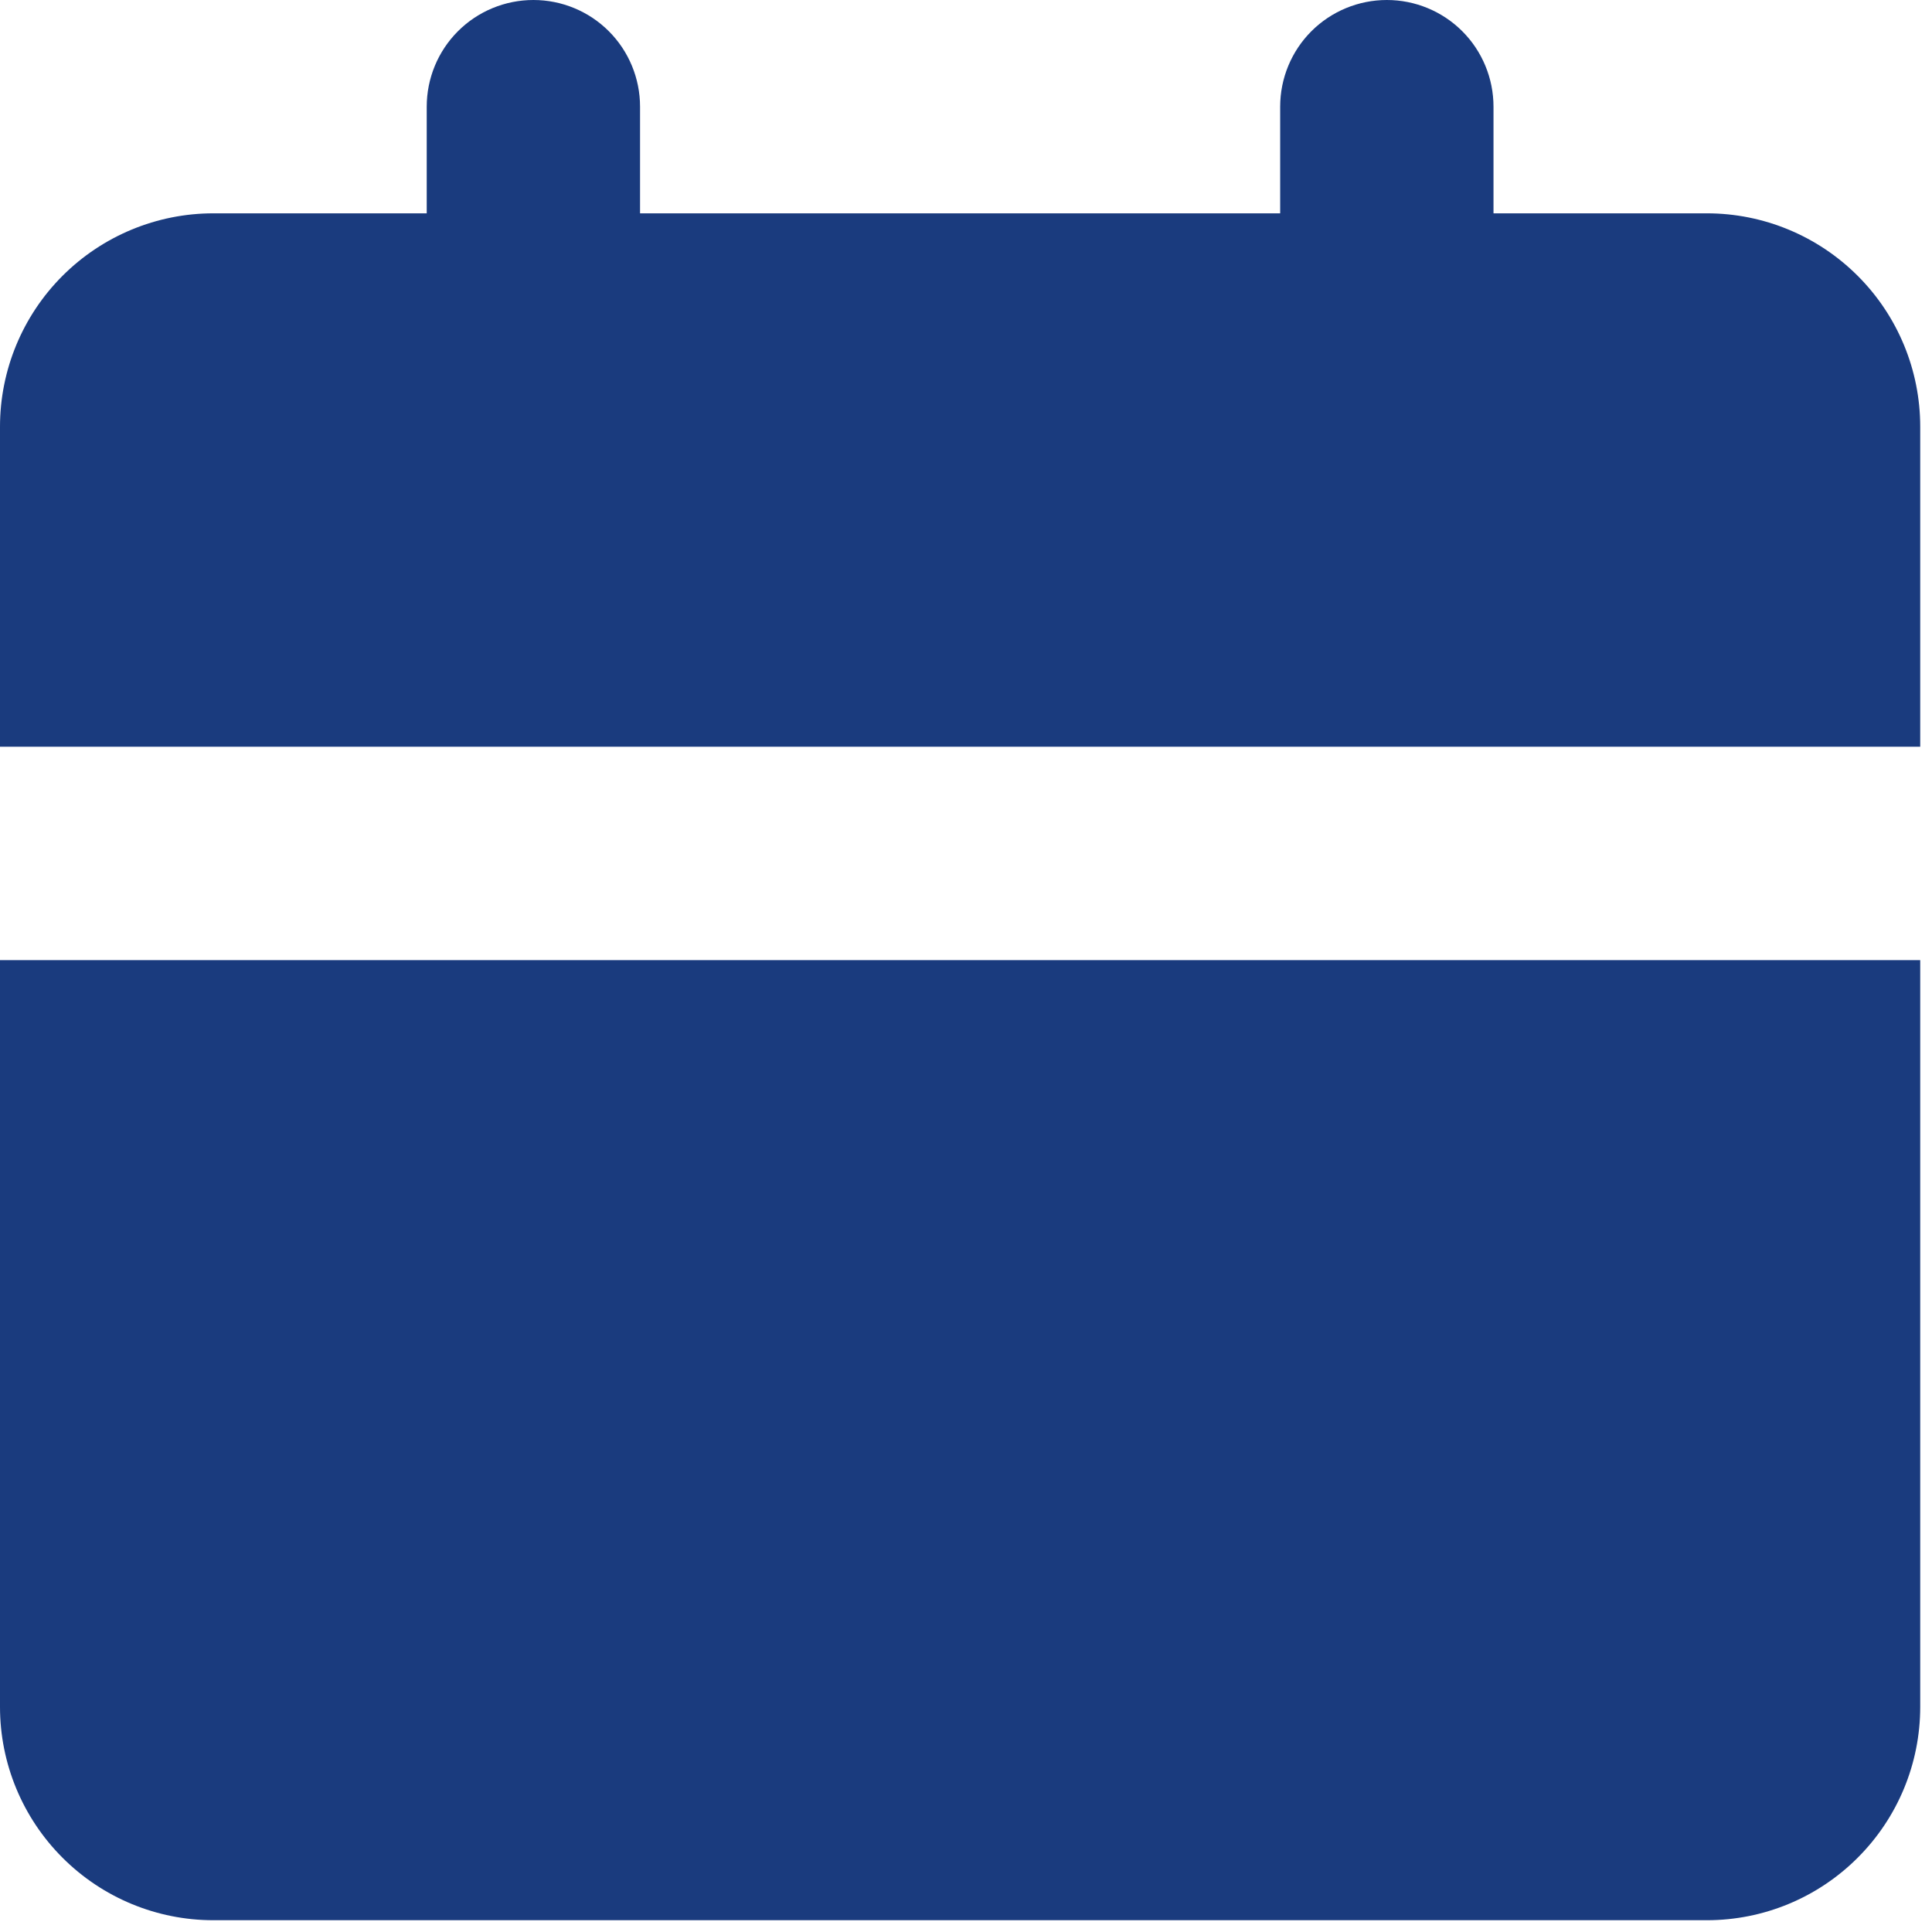<svg width="31" height="31" viewBox="0 0 31 31" fill="none" xmlns="http://www.w3.org/2000/svg">
<path d="M30.811 15.406V27.388C30.811 28.296 30.451 29.166 29.808 29.808C29.166 30.451 28.296 30.811 27.388 30.811H3.423C2.516 30.811 1.645 30.451 1.003 29.808C0.361 29.166 0 28.296 0 27.388V15.406H30.811ZM22.253 0C22.706 0 23.142 0.18 23.463 0.501C23.784 0.822 23.964 1.258 23.964 1.712V3.423H27.388C28.296 3.423 29.166 3.784 29.808 4.426C30.451 5.068 30.811 5.939 30.811 6.847V11.982H0V6.847C0 5.939 0.361 5.068 1.003 4.426C1.645 3.784 2.516 3.423 3.423 3.423H6.847V1.712C6.847 1.258 7.027 0.822 7.348 0.501C7.669 0.18 8.105 0 8.559 0C9.013 0 9.448 0.18 9.769 0.501C10.09 0.822 10.27 1.258 10.27 1.712V3.423H20.541V1.712C20.541 1.258 20.721 0.822 21.042 0.501C21.363 0.18 21.799 0 22.253 0Z" fill="#1A3B7E"/>
</svg>
